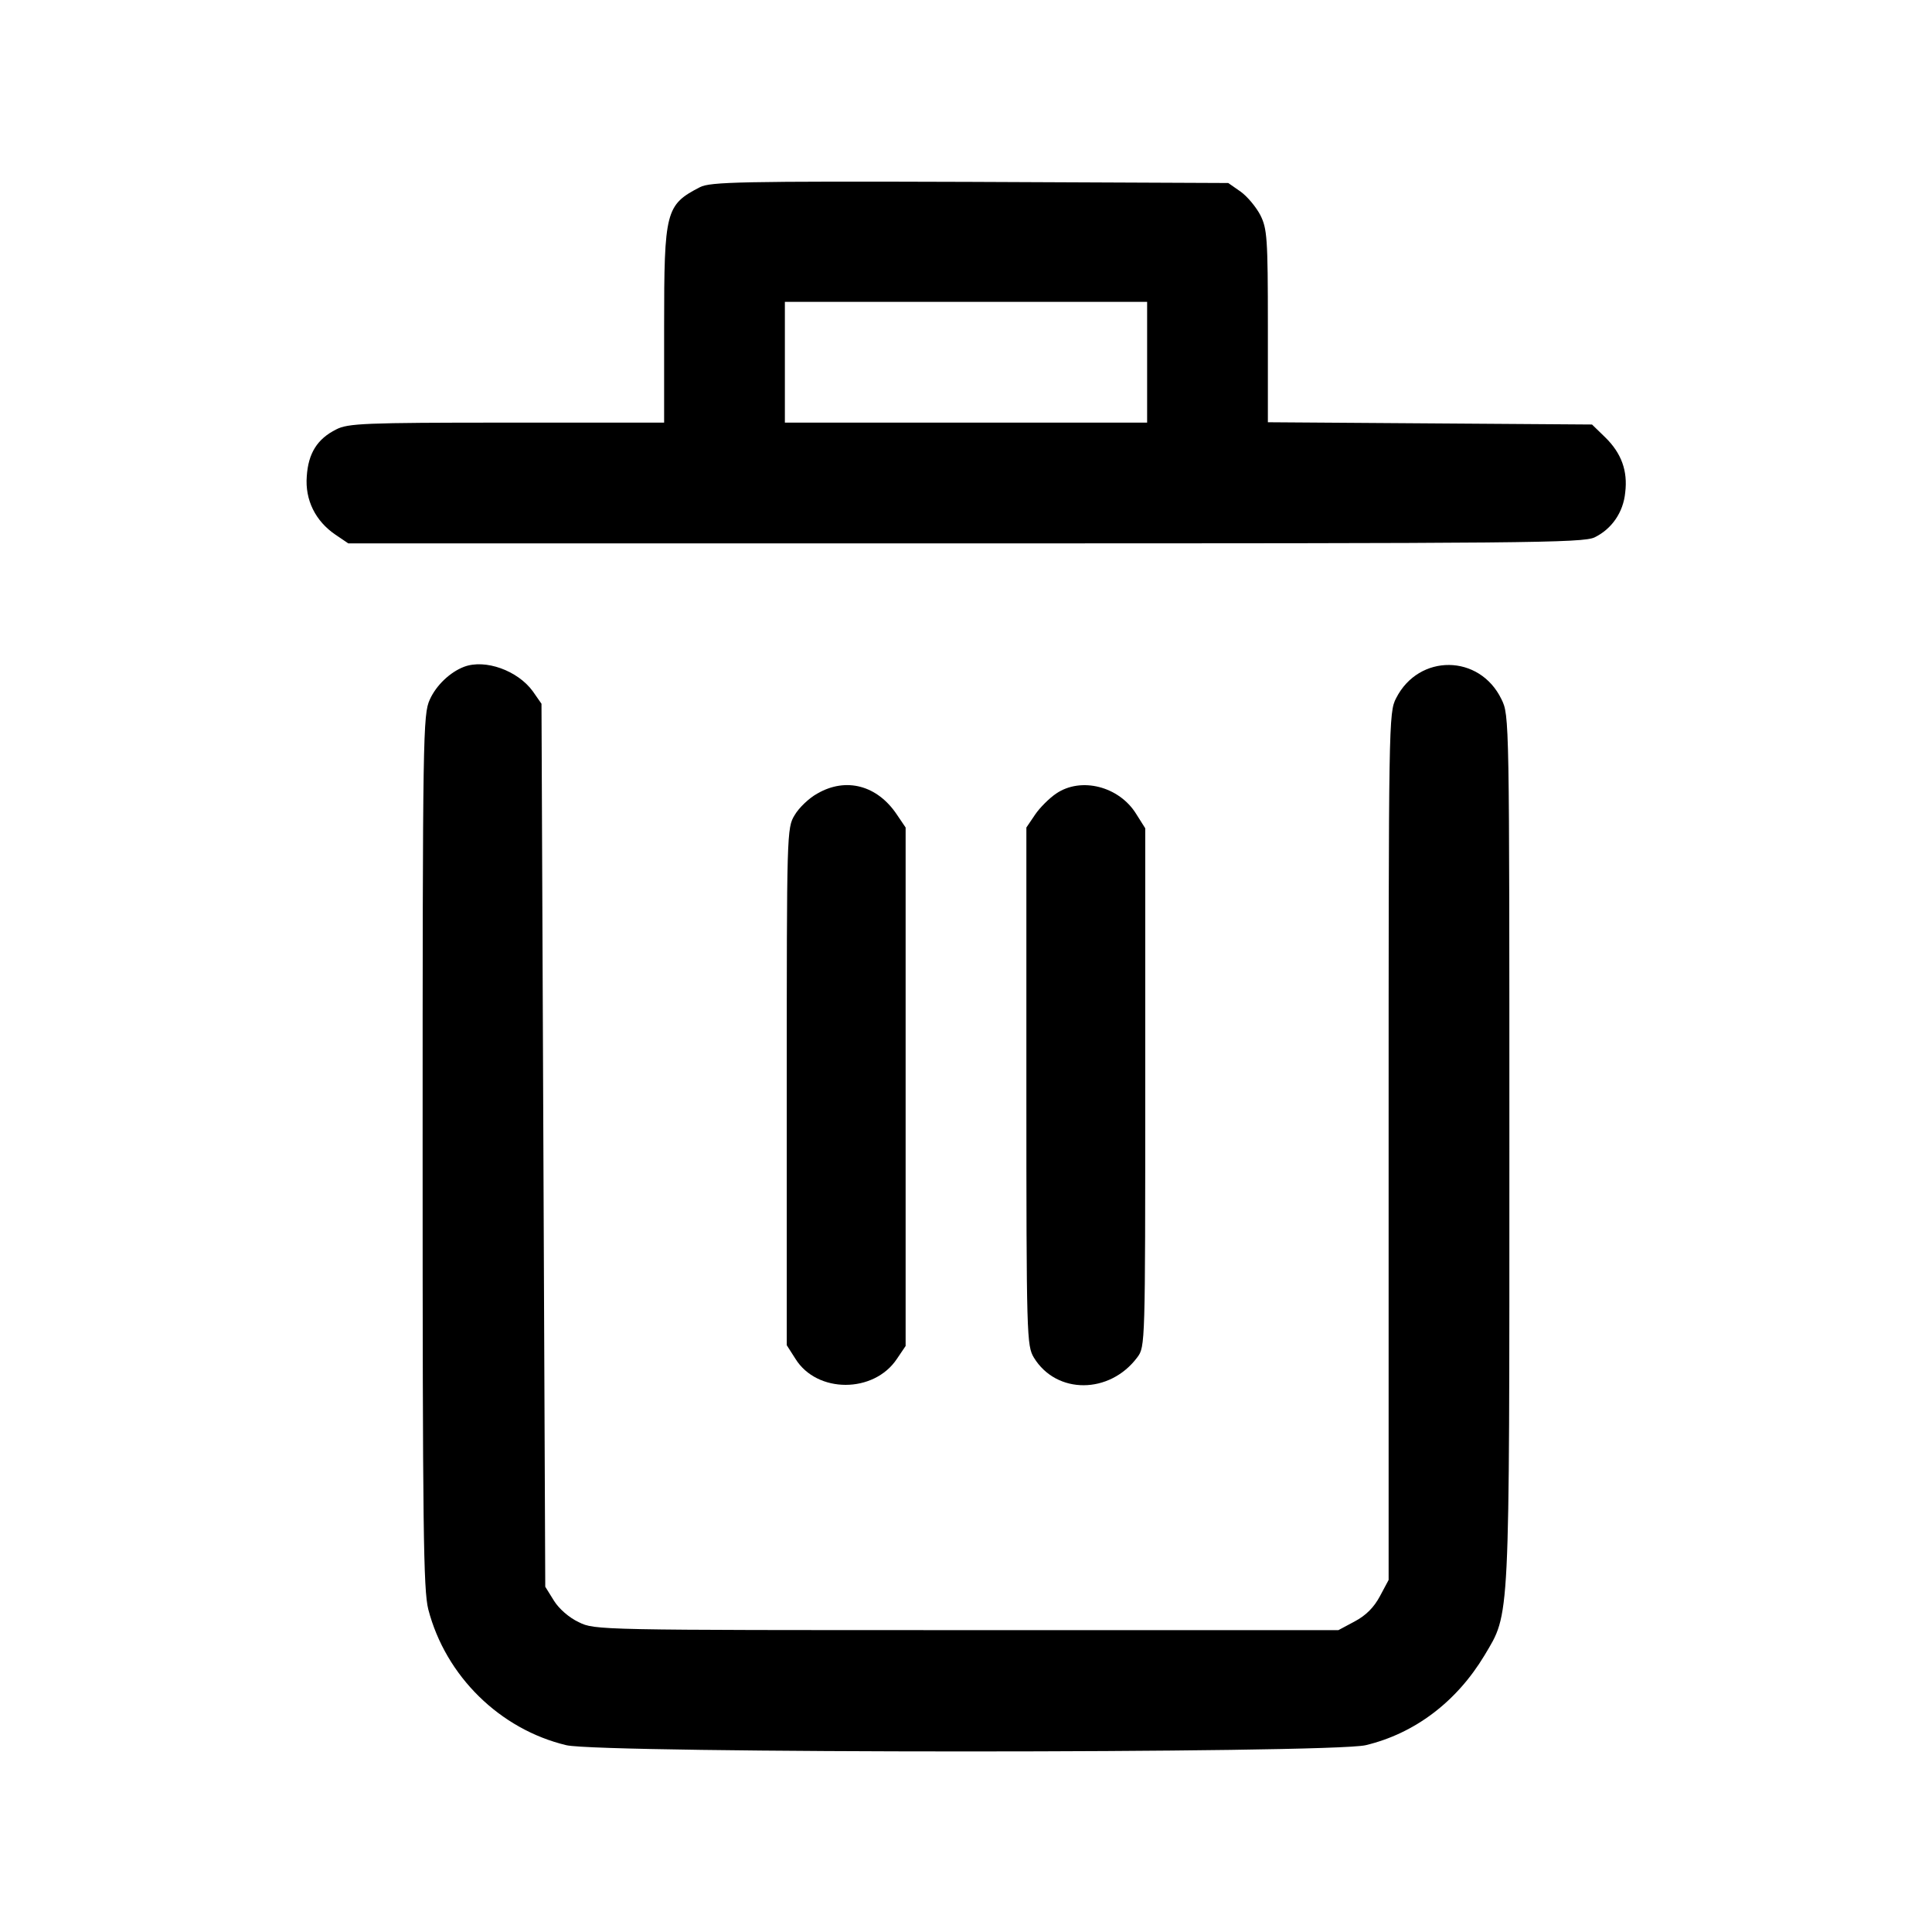 <?xml version="1.0" standalone="no"?>
<!DOCTYPE svg PUBLIC "-//W3C//DTD SVG 20010904//EN"
 "http://www.w3.org/TR/2001/REC-SVG-20010904/DTD/svg10.dtd">
<svg version="1.0" xmlns="http://www.w3.org/2000/svg"
 width="512pt" height="512pt" viewBox="0 0 512 512"
 preserveAspectRatio="xMidYMid meet">

<g transform="translate(0,512) scale(0.1,-0.1)"
fill="#000000" stroke="none">
<path d="M1855 4624 c-91 -47 -95 -63 -95 -369 l0 -255 -417 0 c-378 0 -421
-2 -452 -18 -50 -25 -74 -63 -78 -124 -5 -63 23 -119 76 -155 l34 -23 1634 0
c1488 0 1638 1 1669 16 45 22 76 66 81 119 7 57 -10 104 -53 146 l-35 34 -430
3 -429 3 0 255 c0 234 -2 258 -20 294 -11 21 -34 49 -52 62 l-33 23 -685 3
c-607 2 -688 0 -715 -14z m1185 -464 l0 -160 -480 0 -480 0 0 160 0 160 480 0
480 0 0 -160z"/>
<path d="M1230 3353 c-37 -14 -74 -49 -91 -87 -18 -39 -19 -91 -19 -1196 0
-1006 2 -1163 15 -1215 46 -177 190 -318 366 -360 96 -22 2022 -22 2118 0 130
31 241 115 315 238 68 115 66 69 66 1343 0 1145 0 1148 -21 1191 -58 120 -219
121 -279 3 -20 -38 -20 -63 -20 -1188 l0 -1149 -23 -43 c-16 -30 -37 -51 -67
-67 l-43 -23 -985 0 c-976 0 -986 0 -1028 21 -26 12 -53 36 -66 57 l-23 37 -5
1170 -5 1170 -23 33 c-40 55 -126 86 -182 65z"/>
<path d="M2166 3017 c-22 -12 -49 -38 -60 -57 -21 -34 -21 -47 -21 -720 l0
-685 23 -36 c57 -92 208 -92 269 0 l23 34 0 687 0 687 -23 34 c-52 78 -135
100 -211 56z"/>
<path d="M2799 3017 c-18 -12 -44 -38 -56 -56 l-23 -34 0 -686 c0 -667 1 -687
20 -719 60 -98 201 -97 274 1 21 28 21 34 21 715 l0 687 -24 38 c-45 73 -146
99 -212 54z"/>
</g>
</svg>
